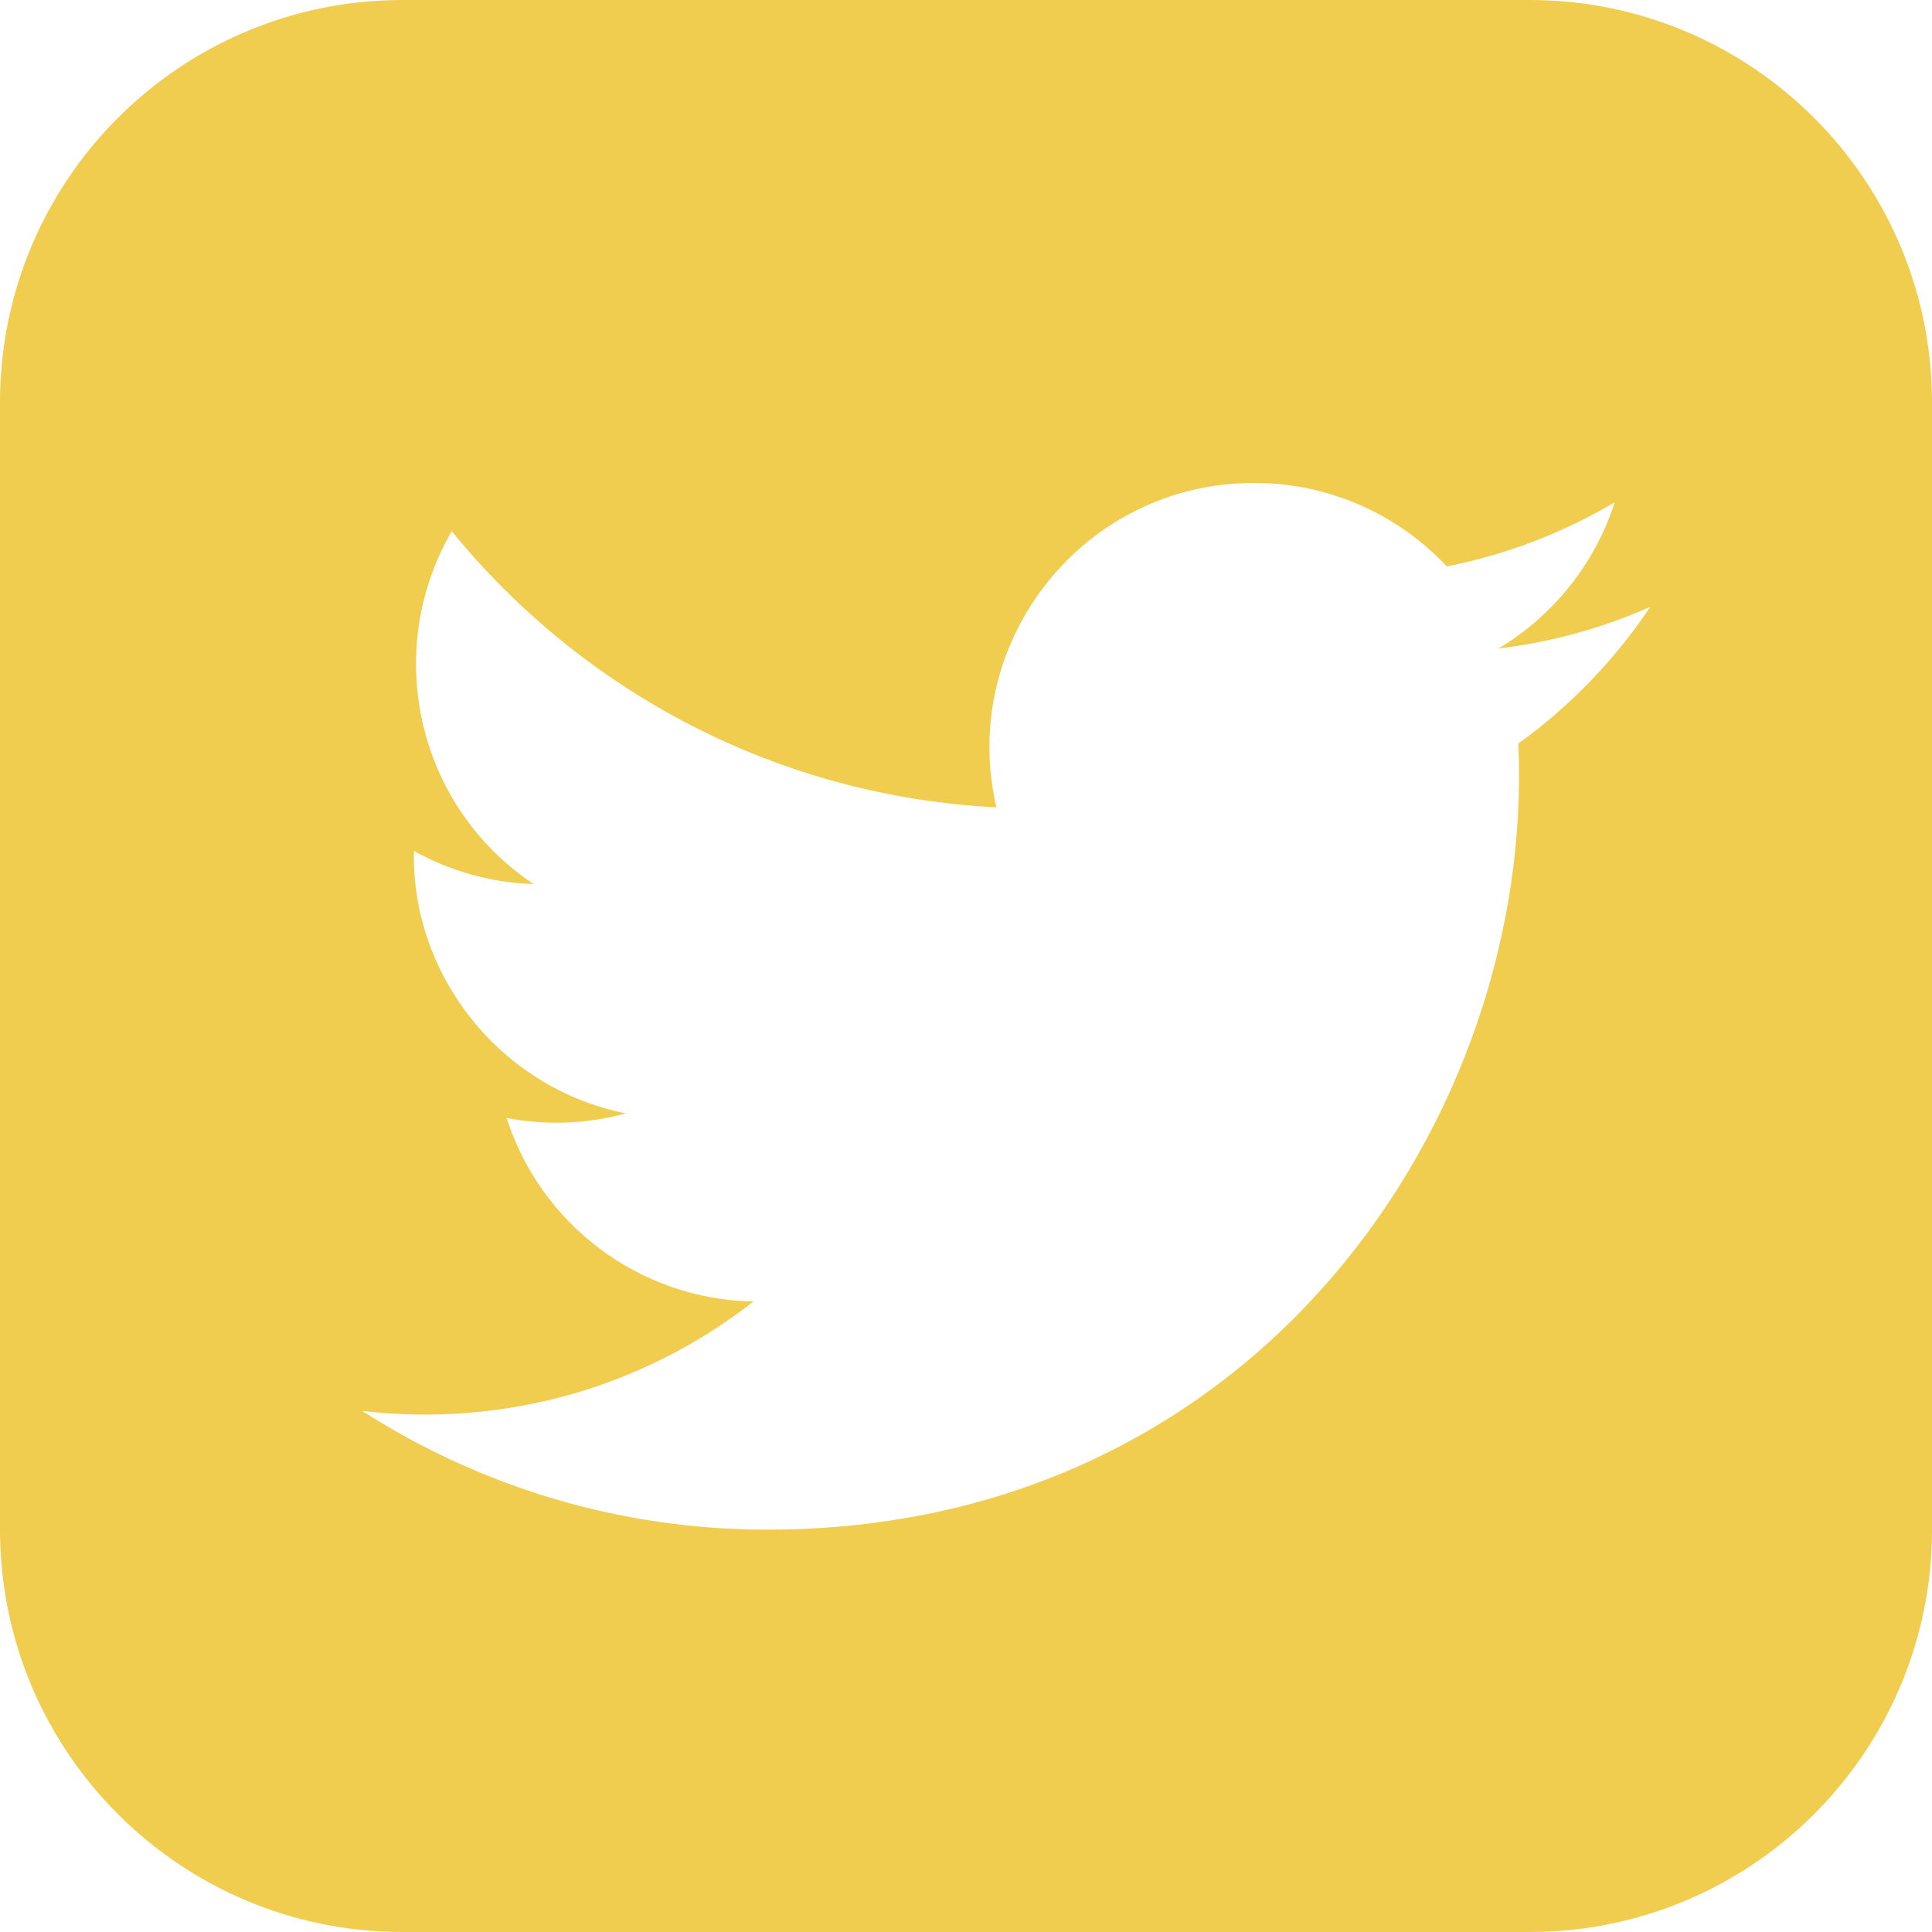 <svg width="79" height="79" viewBox="0 0 79 79" fill="none" xmlns="http://www.w3.org/2000/svg">
<path d="M62.542 0H16.458C7.37 0 0 7.37 0 16.458V62.542C0 71.63 7.37 79 16.458 79H62.542C71.633 79 79 71.63 79 62.542V16.458C79 7.37 71.633 0 62.542 0ZM62.084 30.405C62.772 45.603 51.439 62.548 31.373 62.548C25.27 62.548 19.592 60.758 14.809 57.693C20.543 58.364 26.264 56.775 30.807 53.22C26.077 53.131 22.087 50.007 20.715 45.715C22.41 46.037 24.075 45.942 25.593 45.527C20.395 44.487 16.811 39.803 16.926 34.796C18.381 35.606 20.049 36.093 21.817 36.149C17.008 32.933 15.645 26.58 18.473 21.722C23.802 28.259 31.765 32.561 40.744 33.012C39.167 26.254 44.299 19.747 51.274 19.747C54.378 19.747 57.189 21.057 59.158 23.16C61.62 22.676 63.934 21.778 66.024 20.54C65.215 23.065 63.503 25.181 61.274 26.518C63.46 26.254 65.544 25.675 67.479 24.816C66.034 26.979 64.201 28.881 62.084 30.405Z" fill="#F0CD4F"/>
</svg>
